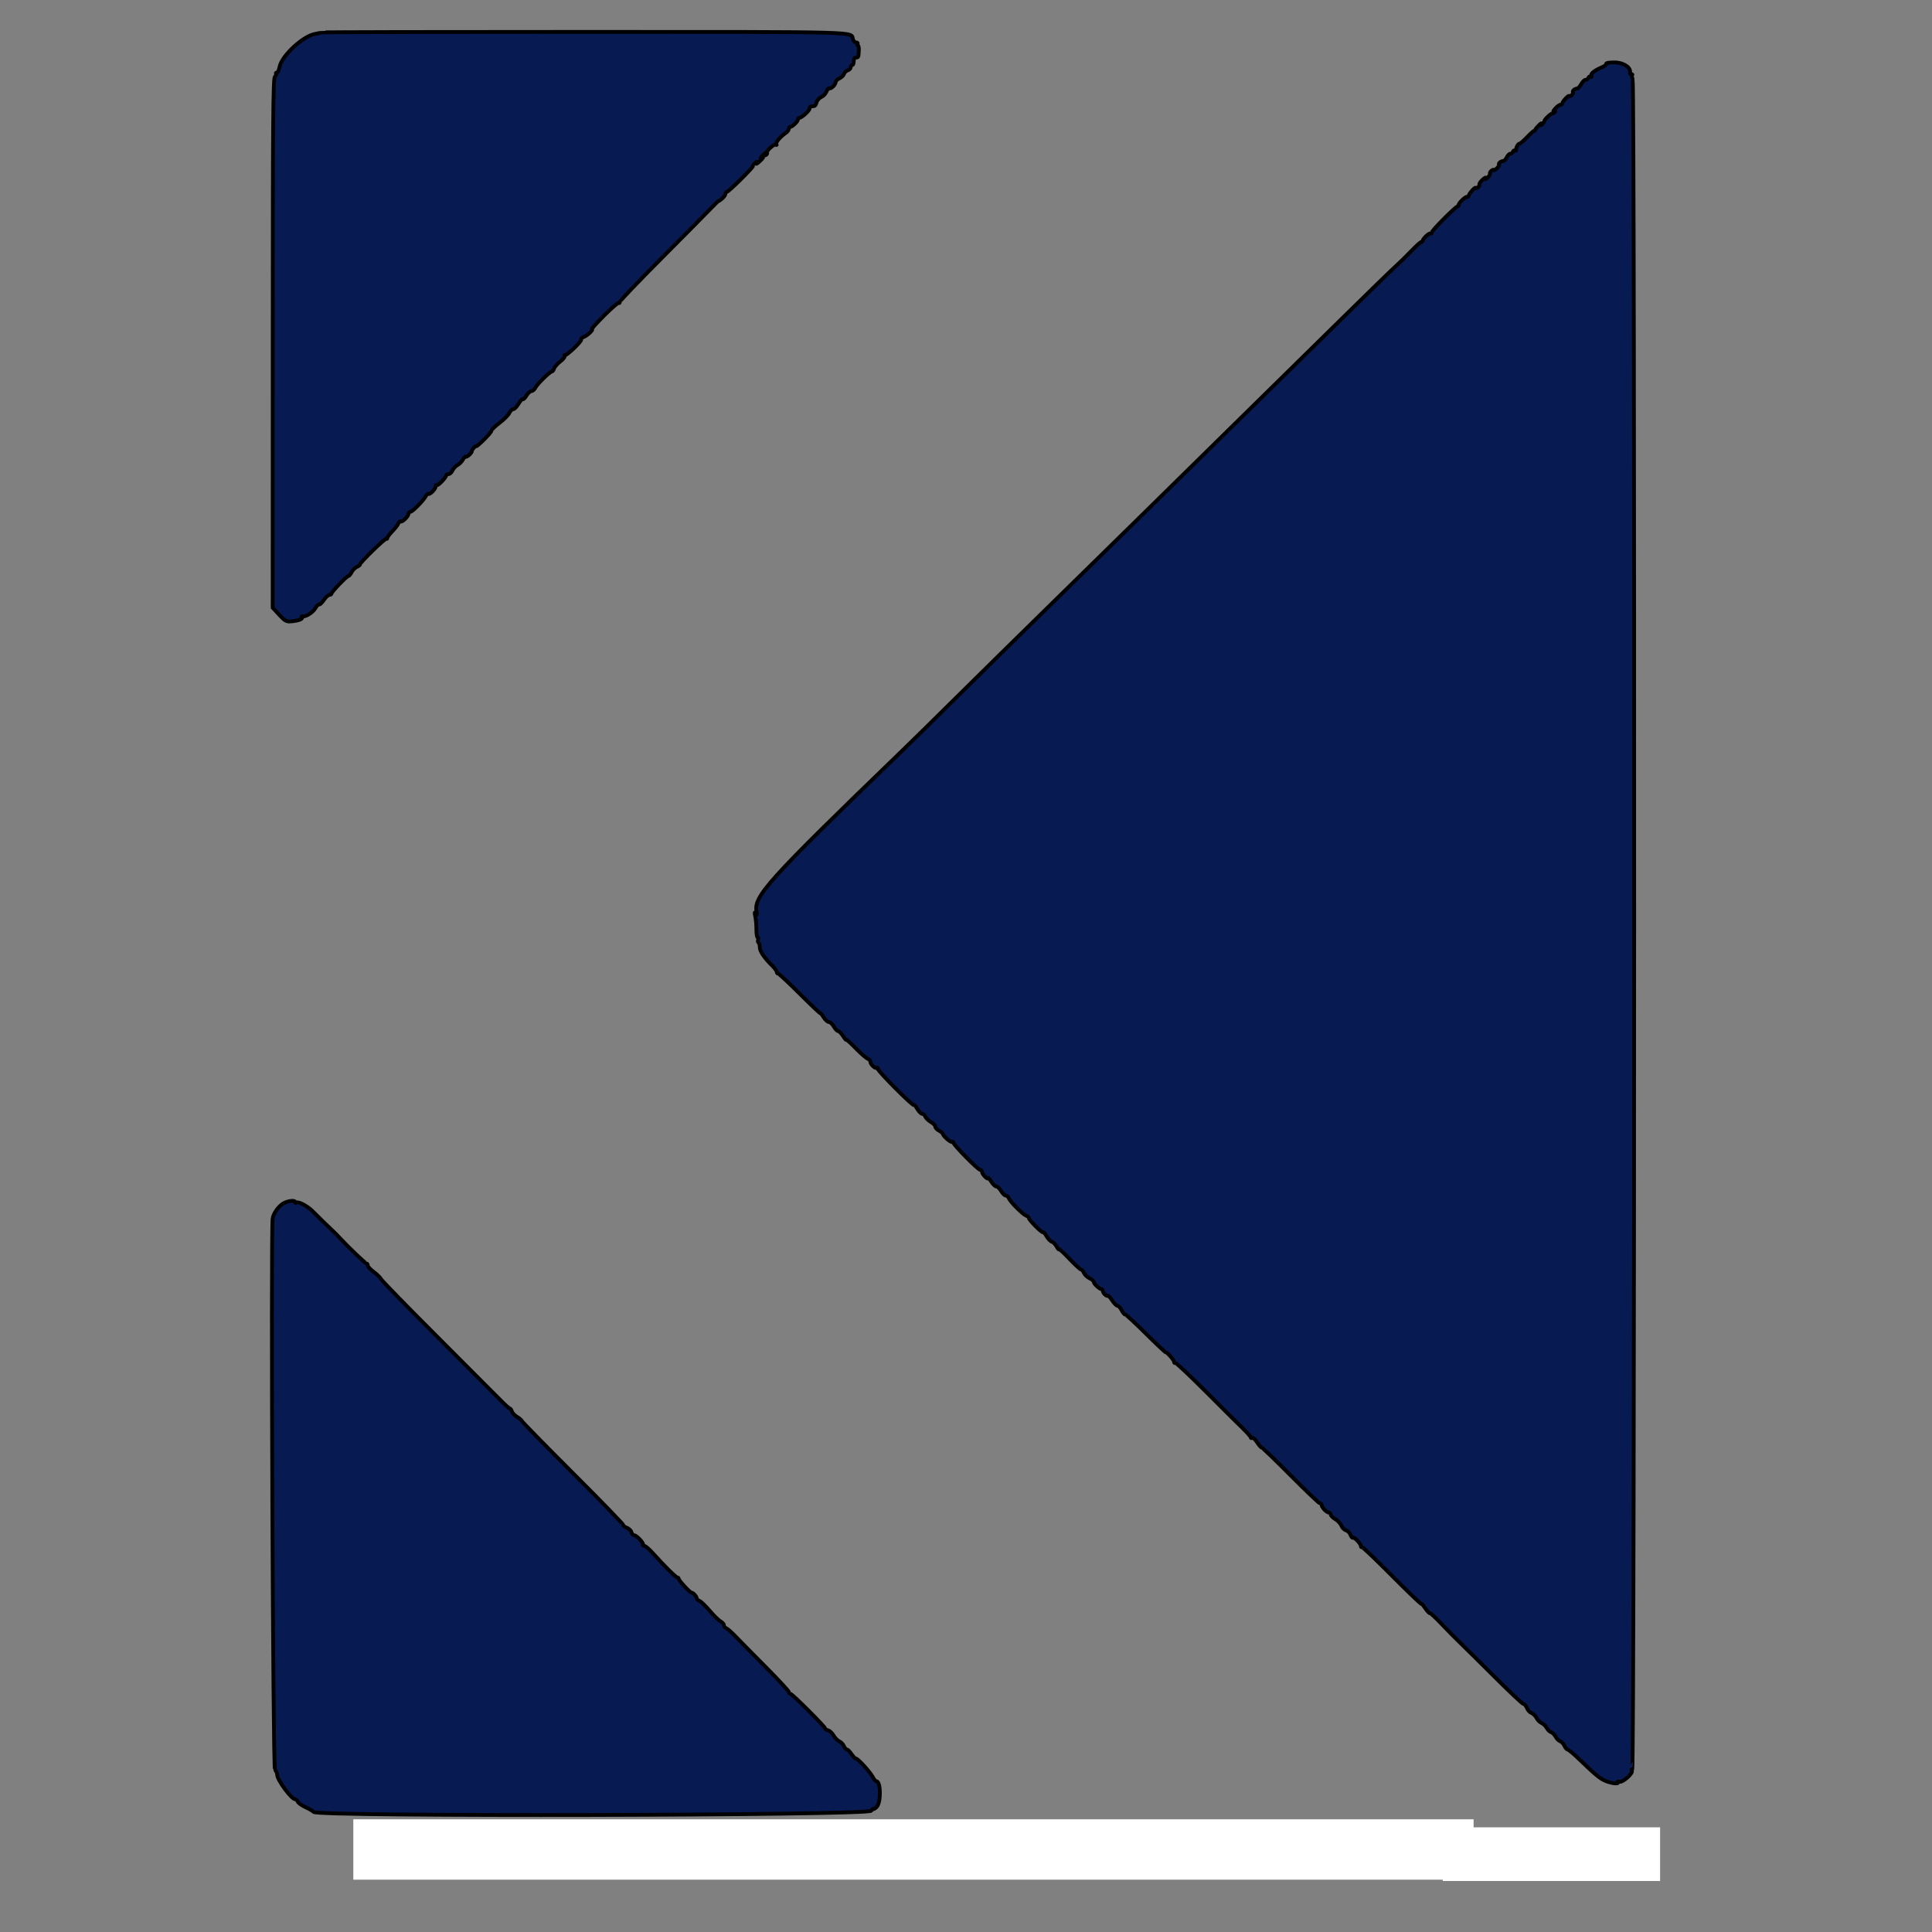 <svg width="288" height="288" xmlns="http://www.w3.org/2000/svg" version="1.1">

 <rect width="100%" height="100%" fill="#808080" stroke="none"/>

 <g>
  <title>Layer 1</title>
  <g id="svg_8">
   <g id="svg_5">
    <g y="-3" x="-29" stroke="null" id="SvgjsG1008">
     <svg y="-2" x="-2.332" stroke="null" id="svg_1" viewBox="0 0 400 508.946" height="288" width="288" xmlns="http://www.w3.org/2000/svg">
      <path stroke="null" id="svg_2" class="color000 svgShape" fill="#071a52" d="m34.166,12.086c-0.094,0.091 -0.731,0.253 -1.416,0.359c-3.211,0.501 -8.919,5.77 -9.455,8.728c-0.148,0.82 -0.47,1.491 -0.715,1.491c-0.245,0 -0.335,0.111 -0.2,0.246c0.135,0.136 -0.005,0.498 -0.313,0.805c-0.476,0.476 -0.561,10.915 -0.573,70.231l-0.014,69.672l1.716,1.861c1.482,1.607 1.903,1.846 3.078,1.751c1.922,-0.156 3.201,-0.622 2.927,-1.066c-0.129,-0.208 -0.087,-0.332 0.094,-0.274c0.769,0.245 2.767,-0.99 3.405,-2.107c0.381,-0.666 0.834,-1.123 1.007,-1.016c0.173,0.107 0.735,-0.418 1.248,-1.167c0.513,-0.749 1.178,-1.361 1.478,-1.361c0.3,0 0.545,-0.151 0.545,-0.336c0,-0.448 4.029,-4.635 4.46,-4.635c0.186,0 0.559,-0.447 0.829,-0.994c0.27,-0.546 0.89,-1.17 1.378,-1.386c0.488,-0.216 0.888,-0.54 0.888,-0.721c0,-0.504 6.675,-6.989 6.931,-6.733c0.124,0.124 0.226,0.035 0.226,-0.199c0,-0.233 0.593,-1.023 1.318,-1.756c0.726,-0.732 1.446,-1.671 1.6,-2.085c0.155,-0.414 0.398,-0.636 0.541,-0.493c0.344,0.345 2.107,-1.332 2.107,-2.004c0,-0.29 0.22,-0.527 0.489,-0.527c0.53,0 3.403,-2.915 4.07,-4.131c0.226,-0.412 0.527,-0.681 0.668,-0.596c0.409,0.246 1.931,-1.3 1.931,-1.962c0,-0.33 0.118,-0.482 0.263,-0.337c0.278,0.277 2.52,-2.026 2.52,-2.589c0,-0.179 0.272,-0.326 0.605,-0.326c0.332,0 0.8,-0.427 1.038,-0.95c0.238,-0.523 0.841,-1.169 1.339,-1.435c0.499,-0.267 1.135,-0.913 1.415,-1.435c0.279,-0.522 0.598,-0.86 0.707,-0.751c0.255,0.255 1.655,-1 1.655,-1.483c0,-0.2 0.269,-0.633 0.597,-0.961c0.328,-0.328 0.596,-0.484 0.596,-0.347c0,0.137 0.895,-0.631 1.988,-1.708c1.094,-1.076 1.988,-2.154 1.988,-2.394c0,-0.241 0.955,-1.159 2.123,-2.041c1.168,-0.881 2.327,-2.05 2.576,-2.597c0.249,-0.547 0.708,-0.995 1.019,-0.995c0.311,0 0.948,-0.649 1.416,-1.442c0.468,-0.793 0.962,-1.33 1.098,-1.194c0.136,0.136 0.574,-0.289 0.972,-0.944c0.399,-0.655 0.99,-1.191 1.313,-1.191c0.324,0 0.792,-0.403 1.041,-0.895c0.5,-0.99 3.856,-4.274 4.367,-4.274c0.178,0 0.437,-0.358 0.576,-0.796c0.139,-0.437 0.865,-1.262 1.614,-1.833c0.748,-0.571 1.26,-1.202 1.136,-1.402c-0.123,-0.199 -0.077,-0.324 0.103,-0.276c0.506,0.134 4.51,-3.71 4.27,-4.099c-0.117,-0.189 0.201,-0.501 0.706,-0.695c0.968,-0.37 2.678,-2.033 2.09,-2.033c-0.188,0 1.251,-1.598 3.199,-3.552c1.948,-1.955 3.685,-3.465 3.86,-3.357c0.175,0.108 0.318,-0.014 0.318,-0.271c0,-0.257 4.876,-5.362 10.835,-11.344c5.96,-5.982 11.82,-11.903 13.022,-13.156c1.203,-1.254 2.187,-2.206 2.187,-2.117c0,0.089 0.403,-0.182 0.895,-0.603c0.492,-0.422 0.894,-0.995 0.894,-1.274c0,-0.28 0.165,-0.508 0.365,-0.508c0.463,0 7.009,-6.471 6.899,-6.821c-0.044,-0.143 0.216,-0.501 0.579,-0.795c0.565,-0.458 0.611,-0.45 0.321,0.061c-0.187,0.328 0.137,0.163 0.719,-0.368c1.13,-1.029 1.373,-1.454 0.561,-0.979c-0.274,0.16 -0.156,-0.098 0.26,-0.573c0.814,-0.928 1.258,-1.154 0.795,-0.404c-0.177,0.286 -0.109,0.351 0.182,0.171c0.256,-0.158 0.38,-0.427 0.274,-0.597c-0.281,-0.456 1.965,-2.483 2.357,-2.126c0.184,0.167 0.226,0.112 0.094,-0.121c-0.252,-0.444 0.992,-1.941 2.446,-2.944c0.467,-0.321 0.848,-0.813 0.848,-1.093c0,-0.28 0.152,-0.509 0.337,-0.509c0.529,0 2.049,-1.436 2.049,-1.935c0,-0.248 0.165,-0.451 0.367,-0.451c0.617,0 2.801,-2.014 2.705,-2.494c-0.049,-0.248 0.134,-0.482 0.407,-0.519c0.273,-0.038 0.657,-0.09 0.852,-0.118c0.195,-0.027 0.459,-0.466 0.586,-0.975c0.128,-0.51 0.688,-1.134 1.244,-1.387c0.557,-0.254 1.192,-0.935 1.413,-1.515c0.22,-0.58 0.515,-0.939 0.655,-0.799c0.348,0.347 1.711,-0.932 1.711,-1.607c0,-0.298 0.444,-0.745 0.987,-0.992c0.542,-0.248 1.088,-0.771 1.213,-1.164c0.125,-0.393 0.575,-0.826 1.002,-0.961c0.426,-0.135 0.774,-0.502 0.774,-0.815c0,-0.314 0.179,-0.57 0.398,-0.57c0.219,0 0.398,-0.447 0.398,-0.994c0,-0.619 0.225,-0.994 0.596,-0.994c0.63,0 0.667,-0.099 0.746,-1.988c0.027,-0.656 -0.095,-1.193 -0.272,-1.193c-0.177,0 -0.211,-0.179 -0.076,-0.398c0.135,-0.218 -0.021,-0.397 -0.348,-0.397c-0.326,0 -0.706,-0.357 -0.844,-0.793c-0.669,-2.107 4.124,-1.972 -70.726,-1.986c-38.111,-0.007 -69.37,0.062 -69.463,0.153m338.627,8.24c0.124,0.202 -0.457,0.649 -1.293,0.994c-1.871,0.773 -2.975,1.715 -2.642,2.254c0.138,0.223 0.063,0.29 -0.166,0.148c-0.23,-0.142 -0.521,0.011 -0.647,0.34c-0.126,0.328 -0.435,0.551 -0.686,0.494c-0.251,-0.056 -0.763,0.434 -1.137,1.09c-0.374,0.656 -0.845,1.196 -1.046,1.199c-0.631,0.011 -1.381,0.631 -1.171,0.97c0.111,0.179 -0.065,0.547 -0.391,0.817c-0.326,0.27 -0.592,0.373 -0.592,0.228c0,-0.469 -1.789,1.389 -1.807,1.878c-0.01,0.261 -0.21,0.438 -0.445,0.393c-0.234,-0.045 -0.852,0.386 -1.373,0.959c-0.521,0.572 -0.696,0.894 -0.389,0.716c0.376,-0.218 0.465,-0.174 0.275,0.135c-0.157,0.252 -0.453,0.459 -0.658,0.459c-0.433,0 -2.164,1.654 -2.164,2.067c0,0.153 -0.25,0.511 -0.555,0.795c-0.461,0.429 -0.501,0.416 -0.236,-0.079c0.176,-0.328 -0.126,-0.149 -0.671,0.398c-0.545,0.546 -0.976,1.083 -0.957,1.192c0.018,0.11 -0.086,0.199 -0.232,0.199c-0.146,0 -0.988,0.761 -1.872,1.69c-0.885,0.929 -1.775,1.69 -1.979,1.69c-0.401,0 -1.026,1.185 -0.907,1.719c0.04,0.181 -0.092,0.226 -0.293,0.102c-0.201,-0.124 -0.469,0.043 -0.595,0.372c-0.126,0.329 -0.414,0.551 -0.639,0.494c-0.225,-0.056 -0.638,0.345 -0.917,0.891c-0.28,0.547 -0.682,0.997 -0.894,1.001c-0.642,0.01 -1.406,0.624 -1.197,0.962c0.108,0.174 -0.158,0.637 -0.59,1.028c-0.432,0.391 -0.786,0.572 -0.786,0.402c0,-0.17 -0.266,-0.088 -0.592,0.182c-0.326,0.271 -0.509,0.626 -0.407,0.791c0.102,0.165 -0.199,0.637 -0.669,1.048c-0.554,0.486 -0.738,0.54 -0.523,0.153c0.182,-0.328 -0.139,-0.168 -0.715,0.356c-0.575,0.524 -0.964,1.085 -0.863,1.247c0.1,0.162 -0.085,0.516 -0.41,0.786c-0.326,0.271 -0.592,0.347 -0.592,0.169c0,-0.463 -1.786,1.518 -1.808,2.005c-0.009,0.224 -0.209,0.37 -0.444,0.325c-0.478,-0.092 -2.376,1.788 -2.221,2.202c0.054,0.146 -0.035,0.27 -0.199,0.274c-0.539,0.016 -6.859,6.356 -6.859,6.881c0,0.283 -0.153,0.419 -0.34,0.304c-0.342,-0.212 -1.892,1.214 -2.121,1.952c-0.068,0.219 -0.236,0.36 -0.374,0.314c-0.138,-0.046 -1.319,1.028 -2.626,2.386c-1.306,1.358 -3.251,3.259 -4.322,4.225c-1.071,0.965 -7.052,6.781 -13.291,12.922c-6.24,6.142 -18.452,18.145 -27.139,26.674c-8.686,8.529 -20.246,19.891 -25.687,25.248c-5.441,5.358 -16.477,16.183 -24.523,24.056c-8.046,7.873 -19.047,18.698 -24.447,24.056c-5.399,5.358 -12.122,11.968 -14.939,14.689c-35.377,34.172 -38.961,38.15 -38.059,42.24c0.163,0.741 0.118,0.806 -0.228,0.327c-0.324,-0.448 -0.358,-0.25 -0.134,0.795c0.164,0.766 0.298,2.331 0.298,3.48c0,1.148 0.153,2.087 0.34,2.087c0.188,0 0.24,0.263 0.117,0.584c-0.123,0.321 -0.075,0.675 0.107,0.788c0.181,0.112 0.33,0.644 0.33,1.182c0,1.056 1.13,2.754 3.181,4.776c0.711,0.702 1.292,1.486 1.292,1.744c0,0.258 0.173,0.469 0.384,0.469c0.211,0 2.805,2.419 5.765,5.375c2.96,2.957 5.383,5.238 5.384,5.07c0,-0.168 0.356,0.275 0.789,0.986c0.433,0.711 1.067,1.292 1.409,1.292c0.341,0 0.925,0.536 1.298,1.191c0.372,0.654 0.883,1.191 1.135,1.193c0.252,0.001 0.83,0.584 1.286,1.294c0.455,0.711 0.83,1.152 0.834,0.98c0.004,-0.172 1.125,0.831 2.492,2.229c1.367,1.398 2.798,2.652 3.181,2.786c0.382,0.133 0.695,0.489 0.695,0.79c0,0.689 1.365,1.956 1.723,1.599c0.146,-0.146 0.266,-0.012 0.266,0.298c0,0.608 9.207,9.838 9.486,9.509c0.092,-0.109 0.367,0.152 0.609,0.58c0.621,1.095 1.352,1.846 1.719,1.766c0.172,-0.038 0.476,0.282 0.675,0.711c0.2,0.429 0.871,1.071 1.491,1.427c0.621,0.357 1.129,0.895 1.129,1.196c0,0.301 0.447,0.787 0.994,1.08c0.547,0.292 0.994,0.656 0.994,0.808c0,0.523 2.085,2.36 2.434,2.144c0.192,-0.119 0.349,-0.031 0.349,0.195c0,0.575 6.525,7.191 7.092,7.191c0.254,0 0.463,0.24 0.463,0.534c0,0.59 1.586,2.193 1.597,1.615c0.004,-0.198 0.379,0.221 0.834,0.932c0.455,0.711 1.069,1.292 1.363,1.292c0.294,0 0.852,0.537 1.239,1.193c0.388,0.656 0.94,1.193 1.228,1.193c0.288,0 0.643,0.313 0.789,0.696c0.348,0.915 3.691,4.265 4.58,4.591c0.383,0.14 0.696,0.413 0.696,0.607c0,0.513 3.479,4.013 3.735,3.757c0.119,-0.119 0.535,0.346 0.924,1.032c0.39,0.686 1.023,1.349 1.406,1.473c0.384,0.123 0.958,0.704 1.276,1.291c0.319,0.586 0.587,0.897 0.595,0.691c0.009,-0.206 1.236,0.912 2.727,2.485c1.491,1.573 2.88,2.86 3.087,2.86c0.206,0 0.552,0.402 0.768,0.893c0.216,0.491 0.885,1.127 1.486,1.413c0.601,0.287 1.093,0.714 1.093,0.95c0,0.483 1.532,1.913 2.049,1.913c0.185,0 0.337,0.192 0.337,0.426c0,0.559 1.036,1.587 1.316,1.307c0.12,-0.12 0.633,0.423 1.141,1.207c0.507,0.783 1.142,1.426 1.41,1.429c0.267,0.003 0.763,0.54 1.102,1.195c0.338,0.654 0.746,1.146 0.905,1.093c0.16,-0.053 2.588,2.185 5.397,4.973c2.809,2.789 5.236,5.07 5.395,5.07c0.414,0 2.227,2.13 2.115,2.485c-0.051,0.164 0.131,0.302 0.404,0.306c0.273,0.005 3.838,3.36 7.921,7.456c4.084,4.096 8.423,8.409 9.642,9.585c1.22,1.176 2.218,2.305 2.218,2.509c0,0.203 0.173,0.263 0.384,0.133c0.212,-0.131 0.793,0.393 1.293,1.164c0.499,0.771 1.059,1.404 1.244,1.407c0.185,0.002 3.624,3.315 7.642,7.361c4.019,4.045 7.49,7.355 7.716,7.355c0.225,0 0.409,0.177 0.409,0.393c0,0.605 1.308,1.993 1.878,1.993c0.279,0 0.508,0.23 0.508,0.511c0,0.281 0.547,0.834 1.216,1.229c0.669,0.395 1.387,1.167 1.596,1.715c0.208,0.548 0.748,1.092 1.199,1.21c0.452,0.119 0.991,0.663 1.199,1.21c0.208,0.547 0.49,0.883 0.626,0.747c0.302,-0.302 2.116,1.594 2.116,2.212c0,0.244 0.098,0.346 0.217,0.227c0.12,-0.12 3.698,3.284 7.953,7.565c4.254,4.28 7.735,7.616 7.735,7.414c0,-0.202 0.452,0.298 1.005,1.112c0.554,0.814 1.14,1.437 1.303,1.385c0.164,-0.053 1.545,1.225 3.07,2.838c1.525,1.614 3.64,3.761 4.701,4.772c1.06,1.01 5.199,5.103 9.198,9.094c3.998,3.991 7.474,7.256 7.724,7.256c0.249,0 0.626,0.452 0.836,1.005c0.21,0.552 0.752,1.141 1.204,1.309c0.453,0.167 1.04,0.744 1.305,1.281c0.266,0.538 0.873,1.15 1.349,1.361c0.476,0.211 1.083,0.789 1.349,1.285c0.265,0.497 0.783,0.998 1.15,1.115c0.368,0.117 0.905,0.653 1.193,1.193c0.289,0.539 0.827,1.077 1.197,1.194c0.369,0.117 0.873,0.657 1.12,1.199c0.247,0.543 0.629,0.987 0.848,0.987c0.22,0 1.562,1.118 2.983,2.485c4.407,4.239 5.534,5.173 6.972,5.774c1.649,0.689 3.633,0.895 3.291,0.342c-0.139,-0.224 0.04,-0.28 0.427,-0.131c0.781,0.3 3.643,-2.255 3.246,-2.897c-0.137,-0.223 -0.09,-0.404 0.105,-0.404c0.611,0 0.709,-444.172 0.098,-445.313c-0.208,-0.388 -0.265,-0.819 -0.127,-0.957c0.138,-0.138 0.042,-0.251 -0.213,-0.251c-0.255,0 -0.419,-0.158 -0.364,-0.35c0.379,-1.334 -1.674,-2.723 -4.047,-2.738c-1.376,-0.008 -2.315,0.143 -2.186,0.352m-348.705,300.351c-1.284,0.865 -2.504,2.71 -2.63,3.975c-0.487,4.918 0.1,144.563 0.61,145.073c0.328,0.328 0.597,0.922 0.598,1.32c0.004,1.368 3.778,6.49 4.782,6.49c0.225,0 0.517,0.278 0.647,0.618c0.131,0.34 1.064,1.001 2.075,1.469c1.011,0.468 1.957,1.025 2.102,1.239c0.863,1.268 145.956,0.951 146.885,-0.321c0.311,-0.424 0.565,-0.641 0.565,-0.481c0,0.159 0.38,-0.064 0.845,-0.497c1.201,-1.12 1.146,-6.799 -0.067,-6.799c-0.198,0 -0.617,-0.492 -0.931,-1.093c-0.702,-1.344 -3.913,-4.87 -4.436,-4.872c-0.21,-0.001 -0.739,-0.537 -1.177,-1.192c-0.437,-0.654 -0.976,-1.191 -1.198,-1.191c-0.221,-0.001 -0.579,-0.404 -0.795,-0.896c-0.216,-0.492 -0.764,-1.058 -1.217,-1.257c-0.454,-0.2 -1.126,-0.888 -1.495,-1.529c-0.368,-0.642 -1.026,-1.26 -1.461,-1.374c-0.436,-0.114 -0.792,-0.348 -0.792,-0.52c0,-0.454 -8.705,-9.137 -9.16,-9.137c-0.211,0 -0.383,-0.201 -0.383,-0.446c0,-0.245 -2.818,-3.28 -6.262,-6.744c-3.444,-3.464 -7.016,-7.089 -7.937,-8.055c-0.921,-0.966 -1.95,-1.861 -2.286,-1.991c-0.337,-0.129 -0.612,-0.478 -0.612,-0.776c0,-0.298 -0.403,-0.763 -0.895,-1.034c-0.492,-0.27 -1.789,-1.541 -2.882,-2.824c-1.094,-1.283 -2.302,-2.446 -2.684,-2.584c-0.383,-0.139 -0.696,-0.432 -0.696,-0.651c0,-0.461 -0.997,-1.535 -1.425,-1.535c-0.386,0 -3.347,-3.224 -3.347,-3.645c0,-0.182 -0.155,-0.332 -0.345,-0.332c-0.375,0 -3.561,-3.154 -6.412,-6.347c-0.983,-1.101 -2.041,-2.002 -2.352,-2.002c-0.311,0 -0.444,-0.122 -0.295,-0.271c0.336,-0.336 -1.702,-2.513 -2.353,-2.513c-0.262,0 -0.569,-0.355 -0.683,-0.79c-0.113,-0.435 -0.672,-0.968 -1.242,-1.184c-0.569,-0.217 -0.989,-0.543 -0.933,-0.726c0.056,-0.182 -5.936,-6.363 -13.317,-13.735c-7.381,-7.371 -13.419,-13.539 -13.419,-13.706c0,-0.167 -0.526,-0.614 -1.169,-0.994c-0.643,-0.38 -1.281,-1.044 -1.419,-1.477c-0.137,-0.433 -0.388,-0.787 -0.558,-0.787c-0.169,0 -1.186,-0.9 -2.259,-1.999c-1.073,-1.099 -8.517,-8.561 -16.541,-16.583c-8.024,-8.022 -14.788,-14.951 -15.03,-15.397c-0.243,-0.447 -1.148,-1.339 -2.011,-1.982c-0.864,-0.644 -1.57,-1.404 -1.57,-1.69c0,-0.286 -0.137,-0.52 -0.304,-0.52c-0.293,0 -4.722,-4.219 -6.929,-6.6c-0.588,-0.634 -1.393,-1.455 -1.789,-1.824c-1.126,-1.049 -4.127,-3.969 -5.558,-5.408c-1.346,-1.354 -3.82,-2.626 -4.256,-2.19c-0.137,0.137 -0.25,0.086 -0.25,-0.115c0,-0.657 -2.14,-0.381 -3.347,0.432m298.468,167.27c0.246,0.738 1.102,0.86 1.102,0.158c0,-0.347 -0.283,-0.63 -0.63,-0.63c-0.346,0 -0.558,0.213 -0.472,0.472m5.873,0.125c0,0.328 0.269,0.596 0.597,0.596c0.328,0 0.596,-0.268 0.596,-0.596c0,-0.328 -0.268,-0.597 -0.596,-0.597c-0.328,0 -0.597,0.269 -0.597,0.597m-3.535,2.286c0.491,0.711 0.949,1.366 1.019,1.455c0.235,0.305 1.641,-1.204 1.843,-1.978c0.179,-0.685 -0.016,-0.769 -1.777,-0.769l-1.977,0l0.892,1.292m11.09,2.883c0,3.764 0.004,3.777 0.994,3.777c0.835,0 0.994,-0.187 0.994,-1.169c0,-1.716 0.57,-1.786 1.765,-0.219c1.305,1.71 4.715,2.099 5.193,0.593c0.174,-0.548 0.602,-0.796 1.372,-0.796c0.786,0 1.182,0.238 1.328,0.796c0.14,0.536 0.542,0.795 1.234,0.795l1.025,0l-0.842,-2.088c-0.463,-1.148 -1.011,-2.847 -1.219,-3.777c-0.333,-1.493 -0.507,-1.69 -1.484,-1.69c-1.169,0 -1.034,-0.233 -2.873,4.97c-0.62,1.756 -1.102,1.935 -1.757,0.654c-0.238,-0.466 -0.745,-1.191 -1.126,-1.613c-0.659,-0.728 -0.657,-0.802 0.036,-1.527c1.695,-1.773 1.844,-2.484 0.52,-2.484c-0.791,0 -1.295,0.241 -1.459,0.696c-0.635,1.768 -1.713,2.216 -1.713,0.711c0,-1.236 -0.121,-1.407 -0.994,-1.407c-0.99,0 -0.994,0.013 -0.994,3.778m14.314,0c0,3.764 0.004,3.777 0.994,3.777c0.84,0 0.994,-0.186 0.994,-1.193c0,-0.827 0.195,-1.193 0.635,-1.193c1.549,0 2.944,-1.322 2.944,-2.789c0,-1.956 -0.58,-2.38 -3.261,-2.38l-2.306,0l0,3.778m6.205,-2.287c0.357,0.82 0.837,2.028 1.068,2.684c1.057,3.005 1.289,3.38 2.088,3.38c0.582,0 0.971,-0.425 1.349,-1.47l0.532,-1.47l0.442,1.371c1.004,3.103 2.693,1.475 4.418,-4.258l0.52,-1.728l-1.102,0c-1.03,0 -1.133,0.157 -1.572,2.386c-0.511,2.599 -0.61,2.738 -1.182,1.669c-0.273,-0.51 -0.169,-1.195 0.364,-2.385l0.748,-1.67l-1.174,0c-1.007,0 -1.177,0.155 -1.204,1.094l-0.032,1.093l-0.399,-1.093c-0.284,-0.777 -0.675,-1.094 -1.351,-1.094c-0.856,0 -0.912,0.102 -0.563,1.02c0.213,0.561 0.376,1.59 0.362,2.286c-0.024,1.128 -0.12,1.015 -0.873,-1.019c-0.756,-2.043 -0.965,-2.287 -1.967,-2.287l-1.121,0l0.649,1.491m11.29,2.287c0,3.764 0.004,3.777 0.994,3.777c0.991,0 0.994,-0.013 0.994,-3.777c0,-3.765 -0.003,-3.778 -0.994,-3.778c-0.99,0 -0.994,0.013 -0.994,3.778m3.181,0c0,3.764 0.004,3.777 0.994,3.777c0.913,0 0.994,-0.146 0.994,-1.789c0,-0.984 0.179,-1.79 0.398,-1.79c0.219,0 0.397,0.173 0.397,0.384c0,0.74 2.476,3.195 3.223,3.195c0.687,0 0.754,-0.334 0.754,-3.777c0,-3.742 -0.01,-3.778 -0.973,-3.778c-0.877,0 -0.984,0.184 -1.093,1.889l-0.121,1.889l-1.369,-1.889c-2.371,-3.271 -3.204,-2.78 -3.204,1.889m8.662,-3.082c-2.802,3.212 -0.331,7.905 3.413,6.481c0.673,-0.256 1.046,-0.259 1.046,-0.01c0,0.213 0.358,0.388 0.796,0.388c0.689,0 0.795,-0.265 0.795,-1.988l0,-1.988l-1.777,0c-1.416,0 -1.73,0.121 -1.548,0.596c0.126,0.328 0.489,0.597 0.806,0.597c0.318,0 0.467,0.179 0.332,0.397c-0.34,0.55 -1.926,0.499 -2.505,-0.079c-1.453,-1.453 0.088,-3.869 2.003,-3.141c1.396,0.53 2.431,-0.145 1.791,-1.17c-0.66,-1.058 -4.252,-1.116 -5.152,-0.083m-25.759,1.889c0,0.331 -0.354,0.596 -0.795,0.596c-0.442,0 -0.796,-0.265 -0.796,-0.596c0,-0.332 0.354,-0.597 0.796,-0.597c0.441,0 0.795,0.265 0.795,0.597m-7.44,0.994c0.13,0.497 0.012,0.795 -0.314,0.795c-0.326,0 -0.444,-0.298 -0.314,-0.795c0.115,-0.438 0.256,-0.795 0.314,-0.795c0.059,0 0.2,0.357 0.314,0.795" fill-rule="evenodd"/>
     </svg>
    </g>
    <rect stroke="#000" stroke-width="0" id="svg_3" height="9" width="167" y="271.2" x="52.668" fill="#fff"/>
   </g>
   <rect id="svg_6" height="8" width="32.4" y="272.397" x="215.068" stroke-width="0" stroke="#000" fill="#fff"/>
  </g>
 </g>
</svg>